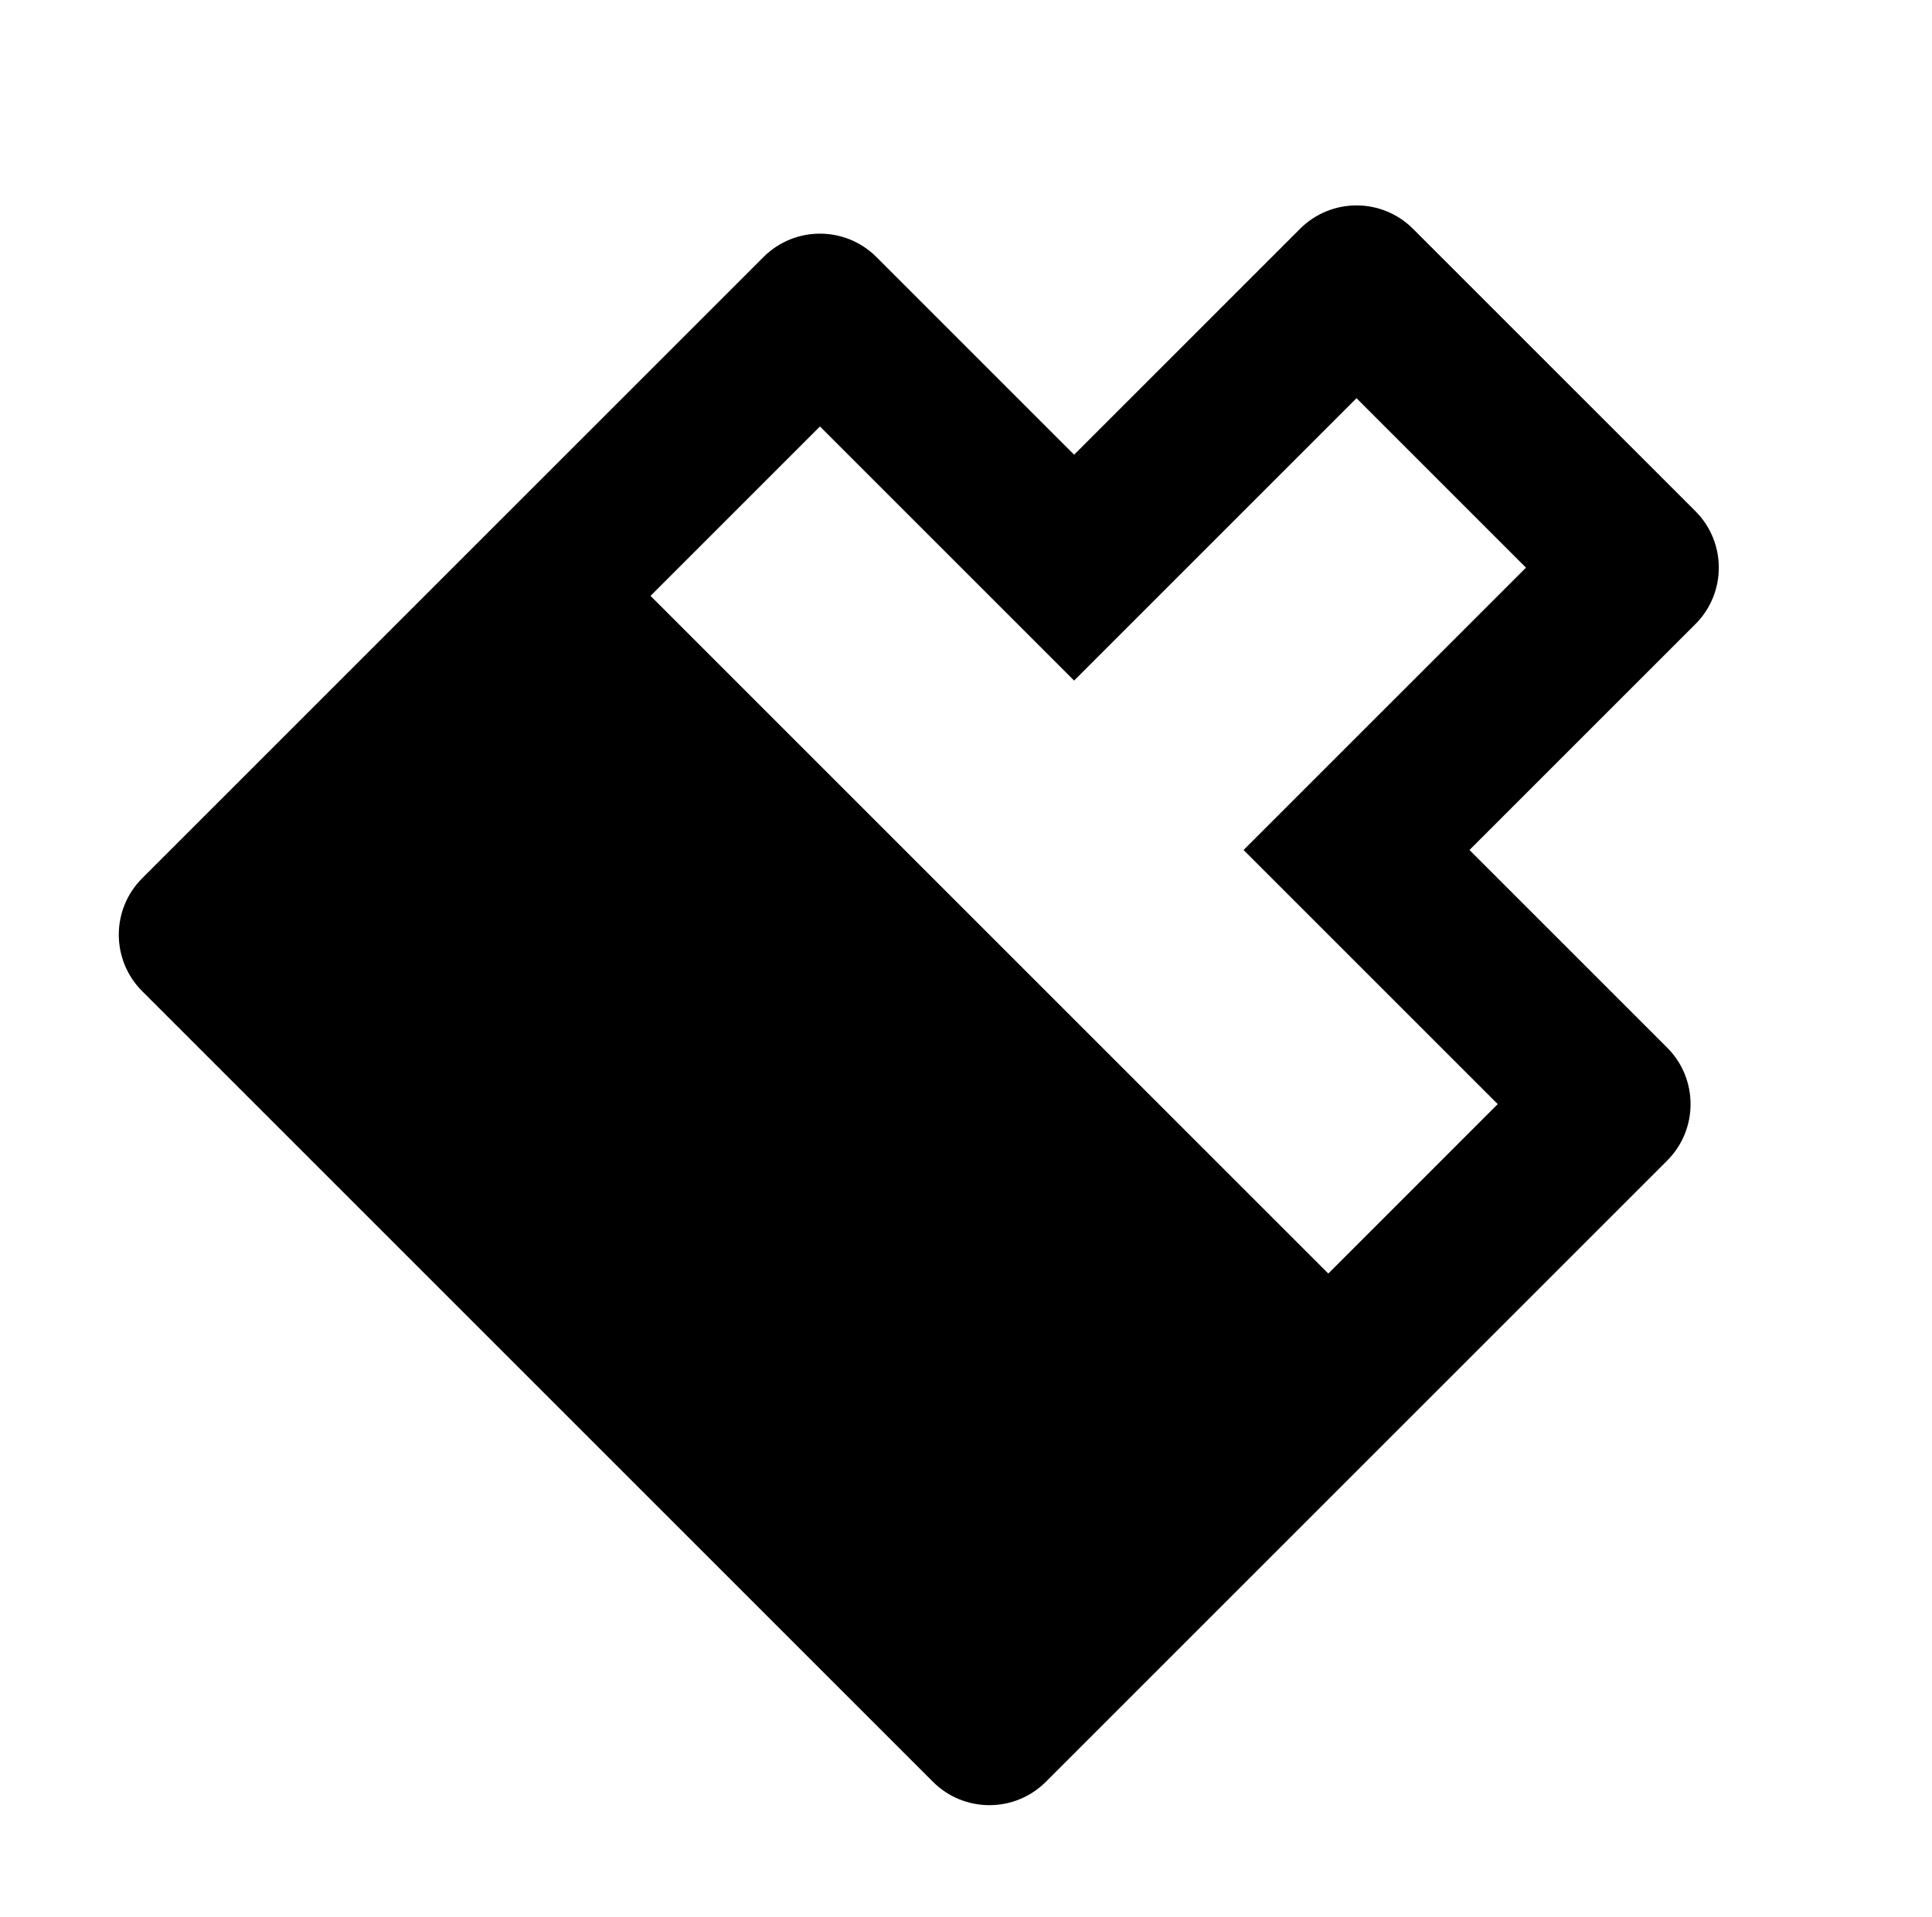 <svg width="129" height="128" viewBox="0 0 129 128" fill="none" xmlns="http://www.w3.org/2000/svg">
<path d="M88.69 85.048L100.003 73.734L83.033 56.764L101.889 37.908L90.575 26.594L71.719 45.45L54.748 28.48L43.435 39.793L88.69 85.048ZM71.719 30.365L86.804 15.28C88.887 13.197 92.264 13.197 94.346 15.28L113.203 34.136C115.285 36.219 115.285 39.596 113.203 41.679L98.118 56.764L111.317 69.963C113.4 72.046 113.4 75.423 111.317 77.506L69.834 118.989C67.751 121.072 64.374 121.072 62.291 118.989L9.494 66.192C7.411 64.109 7.411 60.732 9.494 58.65L50.977 17.166C53.06 15.083 56.437 15.083 58.52 17.166L71.719 30.365Z" fill="black"/>
</svg>
